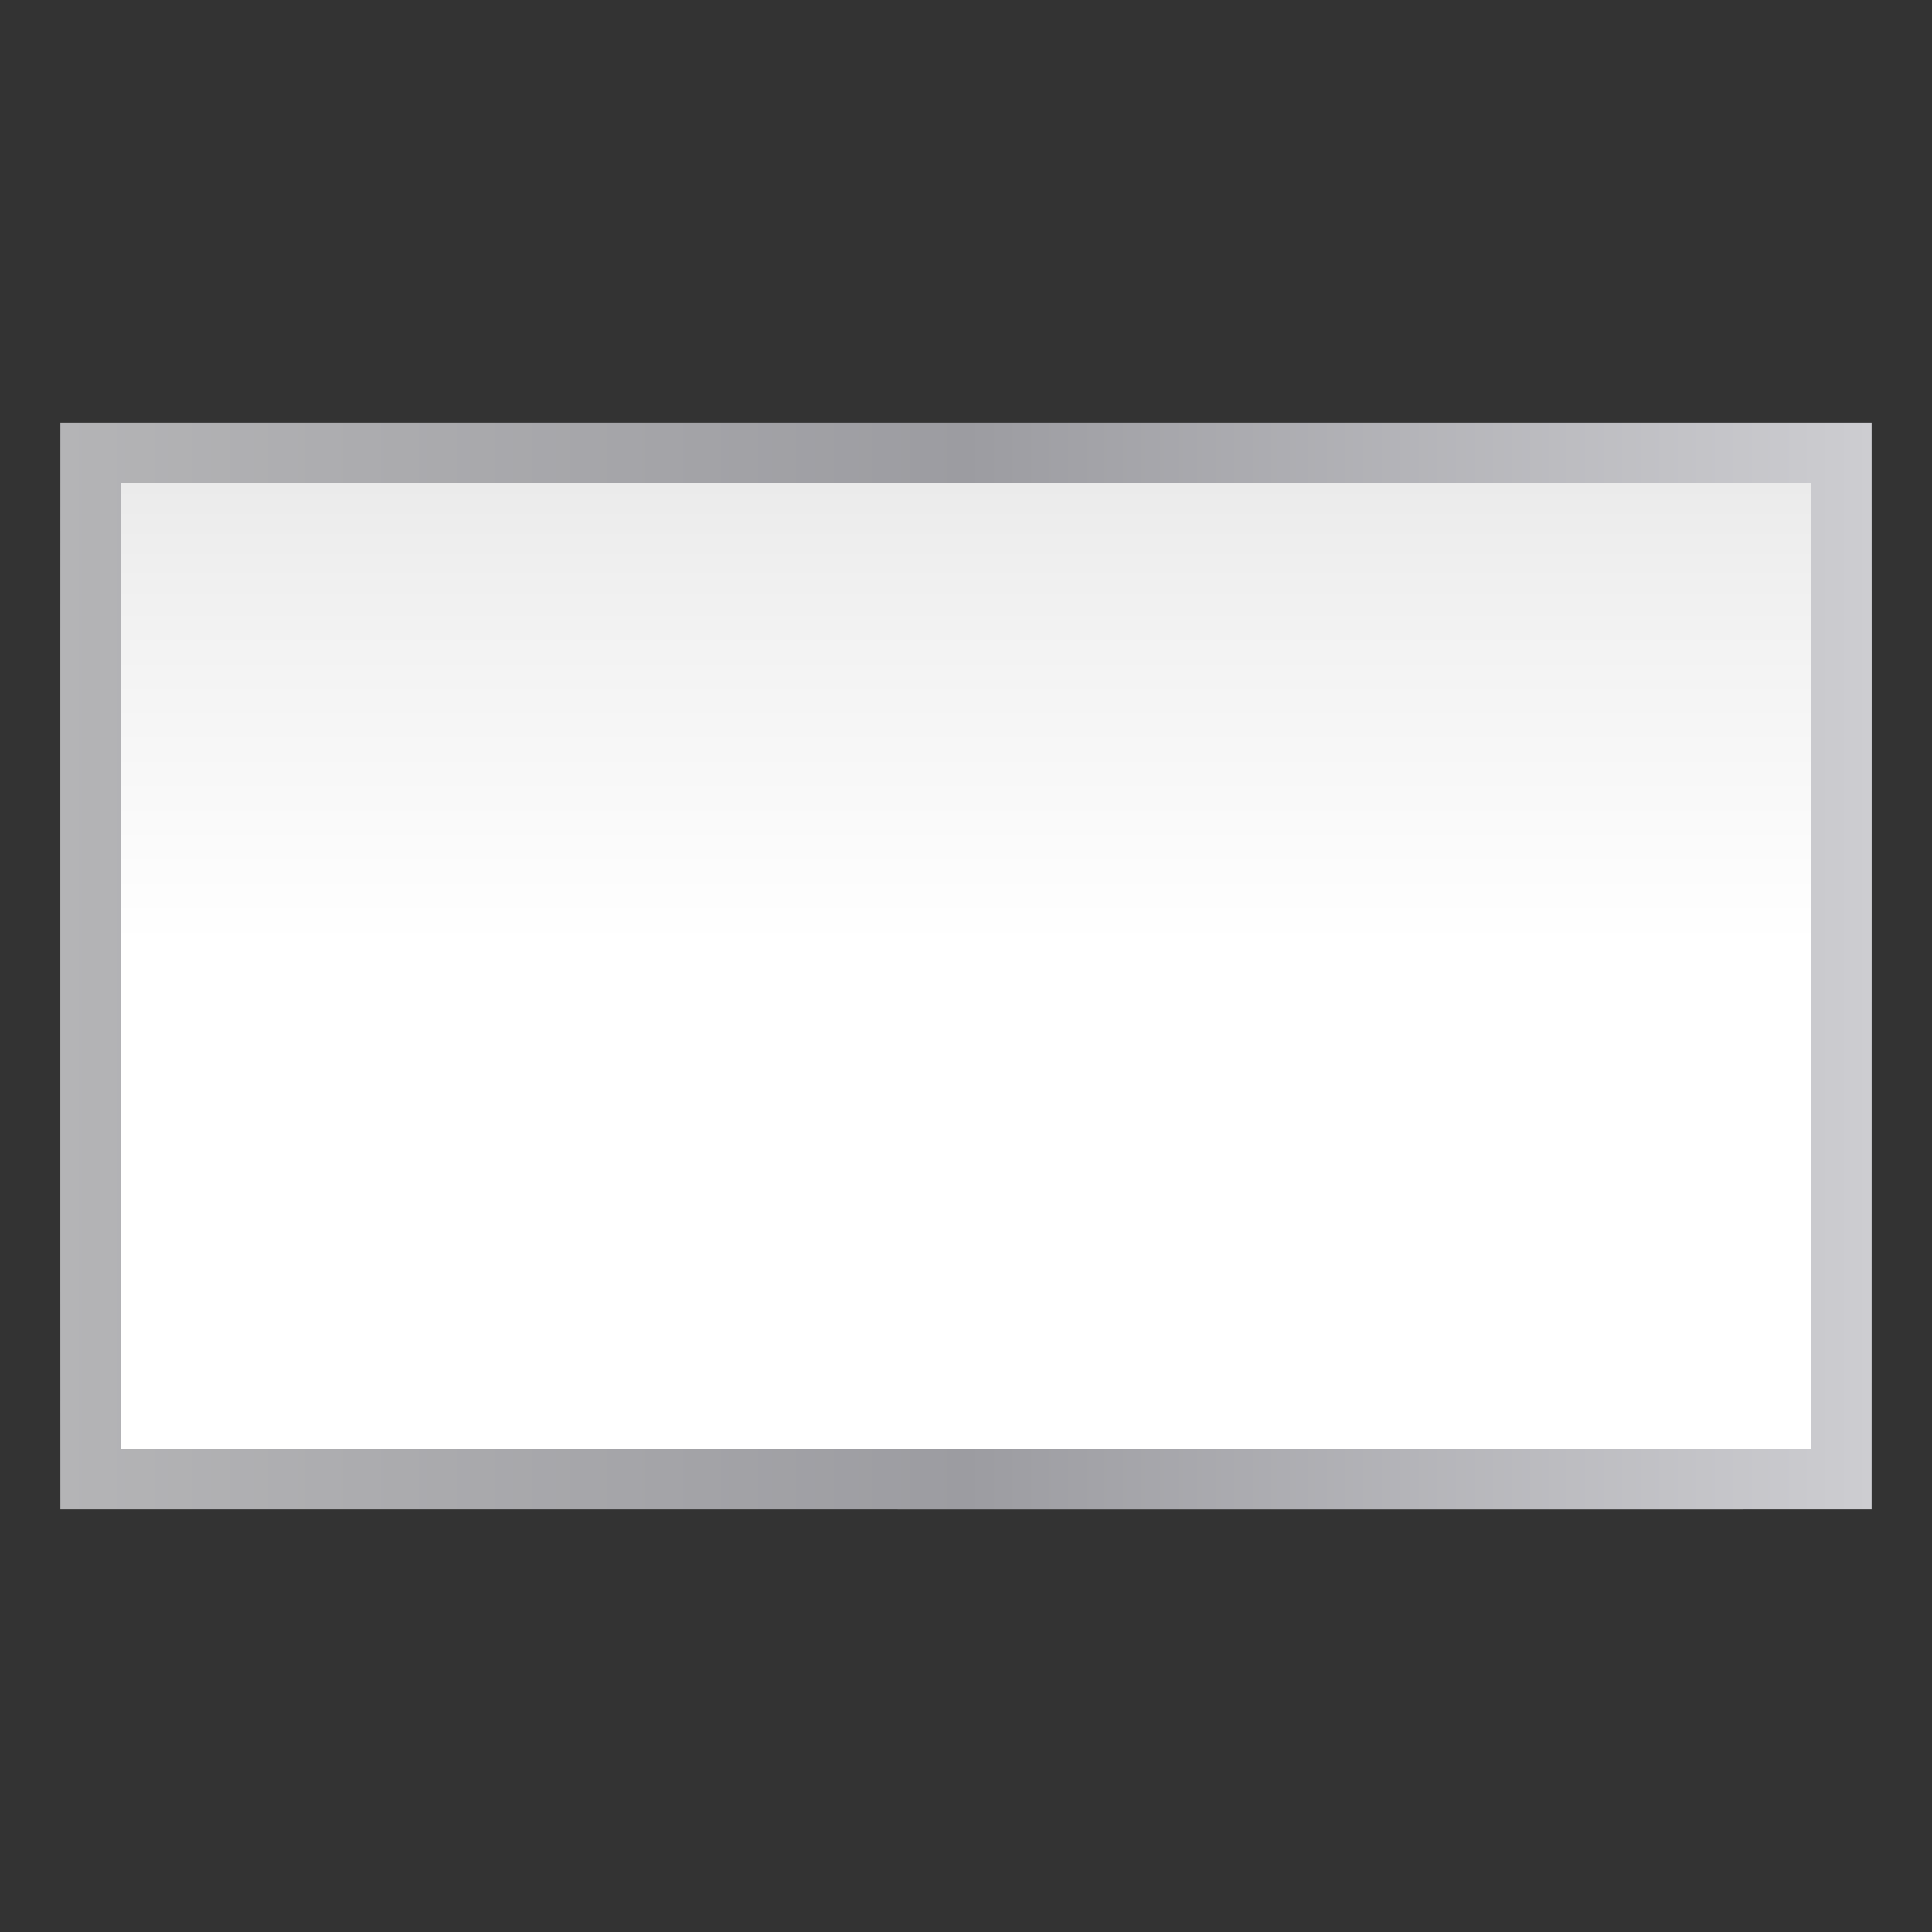<svg height="32" viewBox="0 0 32 32" width="32" xmlns="http://www.w3.org/2000/svg" xmlns:xlink="http://www.w3.org/1999/xlink"><rect x="0" y="0" width="32" height="32" fill="#333333" stroke="none"/><linearGradient id="a" gradientUnits="userSpaceOnUse" x1="60" x2="60" y1="96" y2="24"><stop offset="0" stop-color="#fff"/><stop offset=".464" stop-color="#fff"/><stop offset=".778" stop-color="#f1f1f1"/><stop offset=".906" stop-color="#eaeaea"/><stop offset="1" stop-color="#dfdfdf"/></linearGradient><linearGradient id="b" gradientUnits="userSpaceOnUse" x1="3.996" x2="124.004" y1="64" y2="64"><stop offset="0" stop-color="#b4b4b6"/><stop offset=".5" stop-color="#9c9ca1"/><stop offset="1" stop-color="#cdcdd1"/></linearGradient><g transform="scale(.25)"><path d="m4 28-.004 16v40l.004 16 104 .004 16-.004.004-56-.004-16z" fill="url(#b)"/><path d="m8 32h112v64h-112z" fill="url(#a)"/></g></svg>
